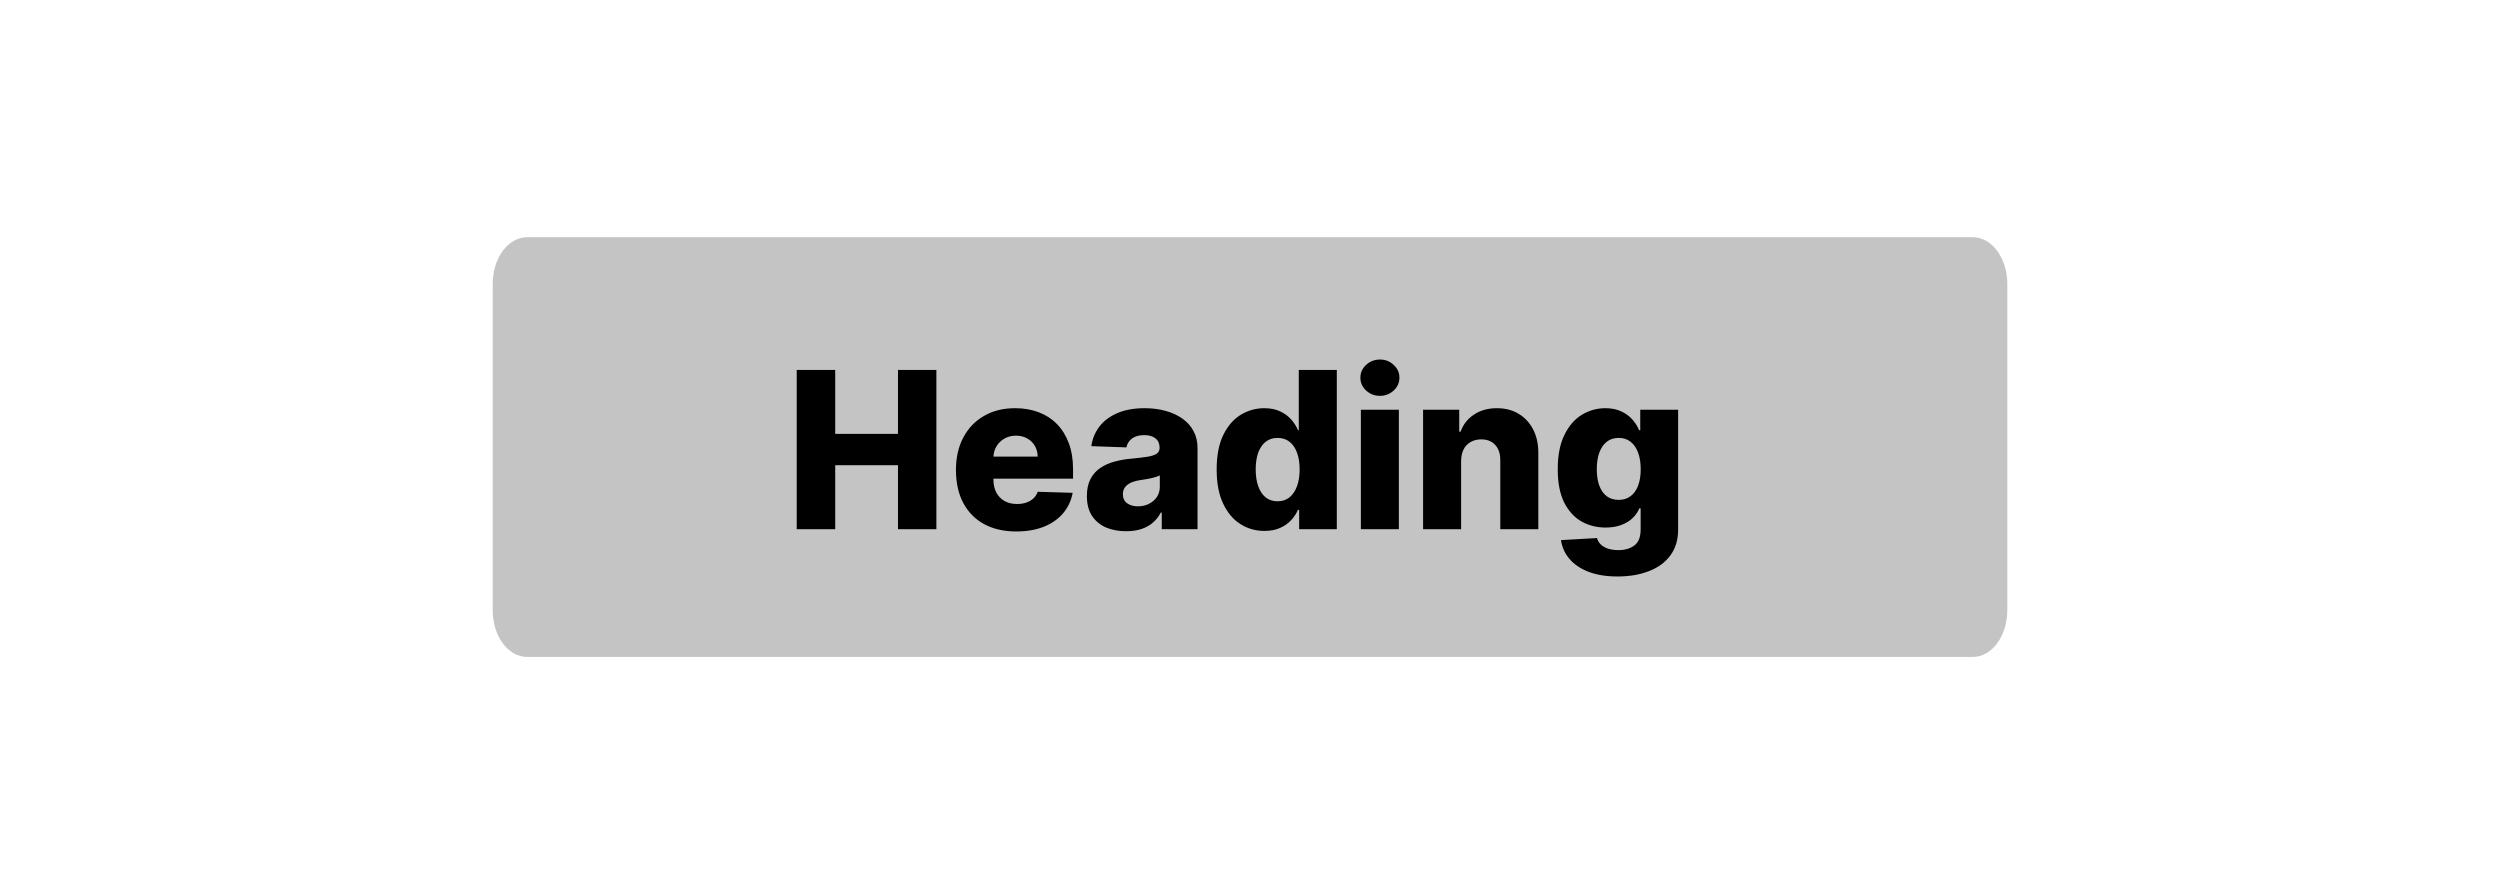 <svg width="137" height="49" viewBox="0 0 137 49" fill="none" xmlns="http://www.w3.org/2000/svg">
<path d="M108.114 13H28.886C27.845 13 27 14.144 27 15.556V33.444C27 34.856 27.845 36 28.886 36H108.114C109.155 36 110 34.856 110 33.444V15.556C110 14.144 109.155 13 108.114 13Z" fill="#C4C4C4"/>
<path d="M43.66 29V20.273H45.77V23.776H49.209V20.273H51.314V29H49.209V25.493H45.77V29H43.66ZM55.697 29.124C55.012 29.124 54.421 28.989 53.924 28.719C53.43 28.446 53.049 28.058 52.782 27.555C52.518 27.05 52.386 26.449 52.386 25.753C52.386 25.077 52.519 24.486 52.786 23.98C53.053 23.472 53.43 23.077 53.916 22.796C54.401 22.511 54.974 22.369 55.633 22.369C56.099 22.369 56.525 22.442 56.911 22.587C57.298 22.732 57.631 22.946 57.913 23.23C58.194 23.514 58.413 23.865 58.569 24.283C58.725 24.697 58.803 25.173 58.803 25.71V26.23H53.114V25.02H56.864C56.861 24.798 56.809 24.601 56.707 24.428C56.604 24.254 56.464 24.119 56.285 24.023C56.109 23.923 55.906 23.874 55.675 23.874C55.443 23.874 55.234 23.926 55.049 24.031C54.864 24.134 54.718 24.274 54.61 24.453C54.502 24.629 54.445 24.829 54.44 25.054V26.285C54.44 26.553 54.492 26.787 54.597 26.989C54.702 27.188 54.852 27.342 55.045 27.453C55.238 27.564 55.468 27.619 55.735 27.619C55.92 27.619 56.087 27.594 56.238 27.543C56.389 27.491 56.518 27.416 56.626 27.317C56.734 27.217 56.815 27.095 56.869 26.95L58.782 27.006C58.702 27.435 58.528 27.808 58.258 28.126C57.991 28.442 57.64 28.688 57.205 28.864C56.771 29.037 56.268 29.124 55.697 29.124ZM61.713 29.111C61.295 29.111 60.924 29.041 60.6 28.902C60.279 28.76 60.025 28.547 59.838 28.263C59.653 27.976 59.561 27.616 59.561 27.185C59.561 26.821 59.625 26.514 59.752 26.264C59.88 26.014 60.056 25.811 60.281 25.655C60.505 25.499 60.764 25.381 61.056 25.301C61.349 25.219 61.662 25.163 61.994 25.135C62.366 25.101 62.666 25.065 62.893 25.028C63.12 24.989 63.285 24.933 63.387 24.862C63.492 24.788 63.545 24.685 63.545 24.551V24.53C63.545 24.311 63.47 24.142 63.319 24.023C63.169 23.903 62.966 23.844 62.71 23.844C62.434 23.844 62.213 23.903 62.045 24.023C61.877 24.142 61.771 24.307 61.725 24.517L59.804 24.449C59.86 24.051 60.007 23.696 60.242 23.384C60.481 23.068 60.808 22.821 61.223 22.642C61.64 22.46 62.142 22.369 62.727 22.369C63.145 22.369 63.529 22.419 63.882 22.518C64.234 22.615 64.541 22.757 64.802 22.945C65.064 23.129 65.265 23.357 65.407 23.626C65.552 23.896 65.625 24.204 65.625 24.551V29H63.664V28.088H63.613C63.497 28.31 63.348 28.497 63.166 28.651C62.987 28.804 62.775 28.919 62.531 28.996C62.289 29.072 62.017 29.111 61.713 29.111ZM62.356 27.747C62.581 27.747 62.782 27.702 62.961 27.611C63.143 27.52 63.288 27.395 63.396 27.236C63.504 27.074 63.558 26.886 63.558 26.673V26.051C63.498 26.082 63.426 26.111 63.341 26.136C63.258 26.162 63.167 26.186 63.068 26.209C62.968 26.232 62.866 26.251 62.761 26.268C62.656 26.285 62.555 26.301 62.459 26.315C62.262 26.347 62.095 26.395 61.956 26.46C61.819 26.526 61.714 26.611 61.64 26.716C61.569 26.818 61.534 26.94 61.534 27.082C61.534 27.298 61.61 27.463 61.764 27.577C61.92 27.69 62.117 27.747 62.356 27.747ZM69.289 29.094C68.806 29.094 68.368 28.969 67.973 28.719C67.578 28.469 67.262 28.094 67.027 27.594C66.791 27.094 66.673 26.473 66.673 25.732C66.673 24.962 66.795 24.328 67.039 23.831C67.284 23.334 67.603 22.966 67.998 22.727C68.396 22.489 68.823 22.369 69.281 22.369C69.625 22.369 69.919 22.429 70.163 22.548C70.407 22.665 70.609 22.815 70.768 23C70.927 23.185 71.048 23.376 71.13 23.575H71.173V20.273H73.257V29H71.194V27.939H71.13C71.042 28.141 70.917 28.329 70.755 28.506C70.593 28.682 70.39 28.824 70.146 28.932C69.904 29.04 69.619 29.094 69.289 29.094ZM70.014 27.47C70.267 27.47 70.483 27.399 70.662 27.257C70.841 27.112 70.978 26.909 71.075 26.648C71.171 26.386 71.22 26.079 71.22 25.727C71.22 25.369 71.171 25.061 71.075 24.803C70.981 24.544 70.843 24.345 70.662 24.206C70.483 24.067 70.267 23.997 70.014 23.997C69.755 23.997 69.537 24.068 69.358 24.21C69.179 24.352 69.042 24.553 68.948 24.811C68.858 25.07 68.812 25.375 68.812 25.727C68.812 26.079 68.859 26.386 68.953 26.648C69.046 26.909 69.181 27.112 69.358 27.257C69.537 27.399 69.755 27.47 70.014 27.47ZM74.575 29V22.454H76.658V29H74.575ZM75.619 21.692C75.326 21.692 75.075 21.595 74.864 21.402C74.654 21.206 74.549 20.97 74.549 20.695C74.549 20.422 74.654 20.189 74.864 19.996C75.075 19.8 75.326 19.702 75.619 19.702C75.914 19.702 76.165 19.8 76.373 19.996C76.583 20.189 76.688 20.422 76.688 20.695C76.688 20.97 76.583 21.206 76.373 21.402C76.165 21.595 75.914 21.692 75.619 21.692ZM80.069 25.267V29H77.985V22.454H79.966V23.656H80.039C80.184 23.256 80.431 22.942 80.78 22.715C81.13 22.484 81.546 22.369 82.029 22.369C82.489 22.369 82.888 22.473 83.226 22.68C83.567 22.885 83.831 23.172 84.019 23.541C84.209 23.908 84.303 24.337 84.3 24.828V29H82.216V25.237C82.219 24.874 82.127 24.59 81.939 24.385C81.755 24.18 81.498 24.078 81.168 24.078C80.949 24.078 80.756 24.126 80.588 24.223C80.424 24.317 80.296 24.452 80.205 24.628C80.117 24.804 80.071 25.017 80.069 25.267ZM88.641 31.591C88.019 31.591 87.487 31.504 87.043 31.331C86.6 31.158 86.252 30.921 85.999 30.619C85.746 30.318 85.594 29.977 85.543 29.597L87.516 29.486C87.553 29.619 87.621 29.736 87.721 29.835C87.823 29.935 87.955 30.011 88.117 30.065C88.282 30.119 88.475 30.146 88.697 30.146C89.046 30.146 89.335 30.061 89.562 29.891C89.792 29.723 89.907 29.429 89.907 29.009V27.858H89.835C89.752 28.06 89.627 28.24 89.46 28.399C89.292 28.558 89.083 28.683 88.833 28.774C88.586 28.865 88.302 28.91 87.981 28.91C87.504 28.91 87.066 28.8 86.668 28.578C86.273 28.354 85.957 28.007 85.718 27.538C85.482 27.067 85.364 26.46 85.364 25.719C85.364 24.954 85.487 24.325 85.731 23.831C85.975 23.334 86.295 22.966 86.69 22.727C87.087 22.489 87.515 22.369 87.972 22.369C88.316 22.369 88.61 22.429 88.854 22.548C89.102 22.665 89.305 22.815 89.464 23C89.623 23.185 89.744 23.376 89.826 23.575H89.886V22.454H91.961V29.026C91.961 29.579 91.822 30.047 91.543 30.428C91.265 30.808 90.876 31.097 90.376 31.293C89.876 31.491 89.298 31.591 88.641 31.591ZM88.705 27.393C88.958 27.393 89.174 27.327 89.353 27.193C89.532 27.06 89.67 26.868 89.766 26.618C89.863 26.368 89.911 26.068 89.911 25.719C89.911 25.364 89.863 25.058 89.766 24.803C89.673 24.544 89.535 24.345 89.353 24.206C89.174 24.067 88.958 23.997 88.705 23.997C88.447 23.997 88.228 24.068 88.049 24.21C87.87 24.352 87.734 24.553 87.64 24.811C87.549 25.067 87.504 25.369 87.504 25.719C87.504 26.068 87.55 26.368 87.644 26.618C87.738 26.868 87.873 27.06 88.049 27.193C88.228 27.327 88.447 27.393 88.705 27.393Z" fill="black"/>
</svg>
